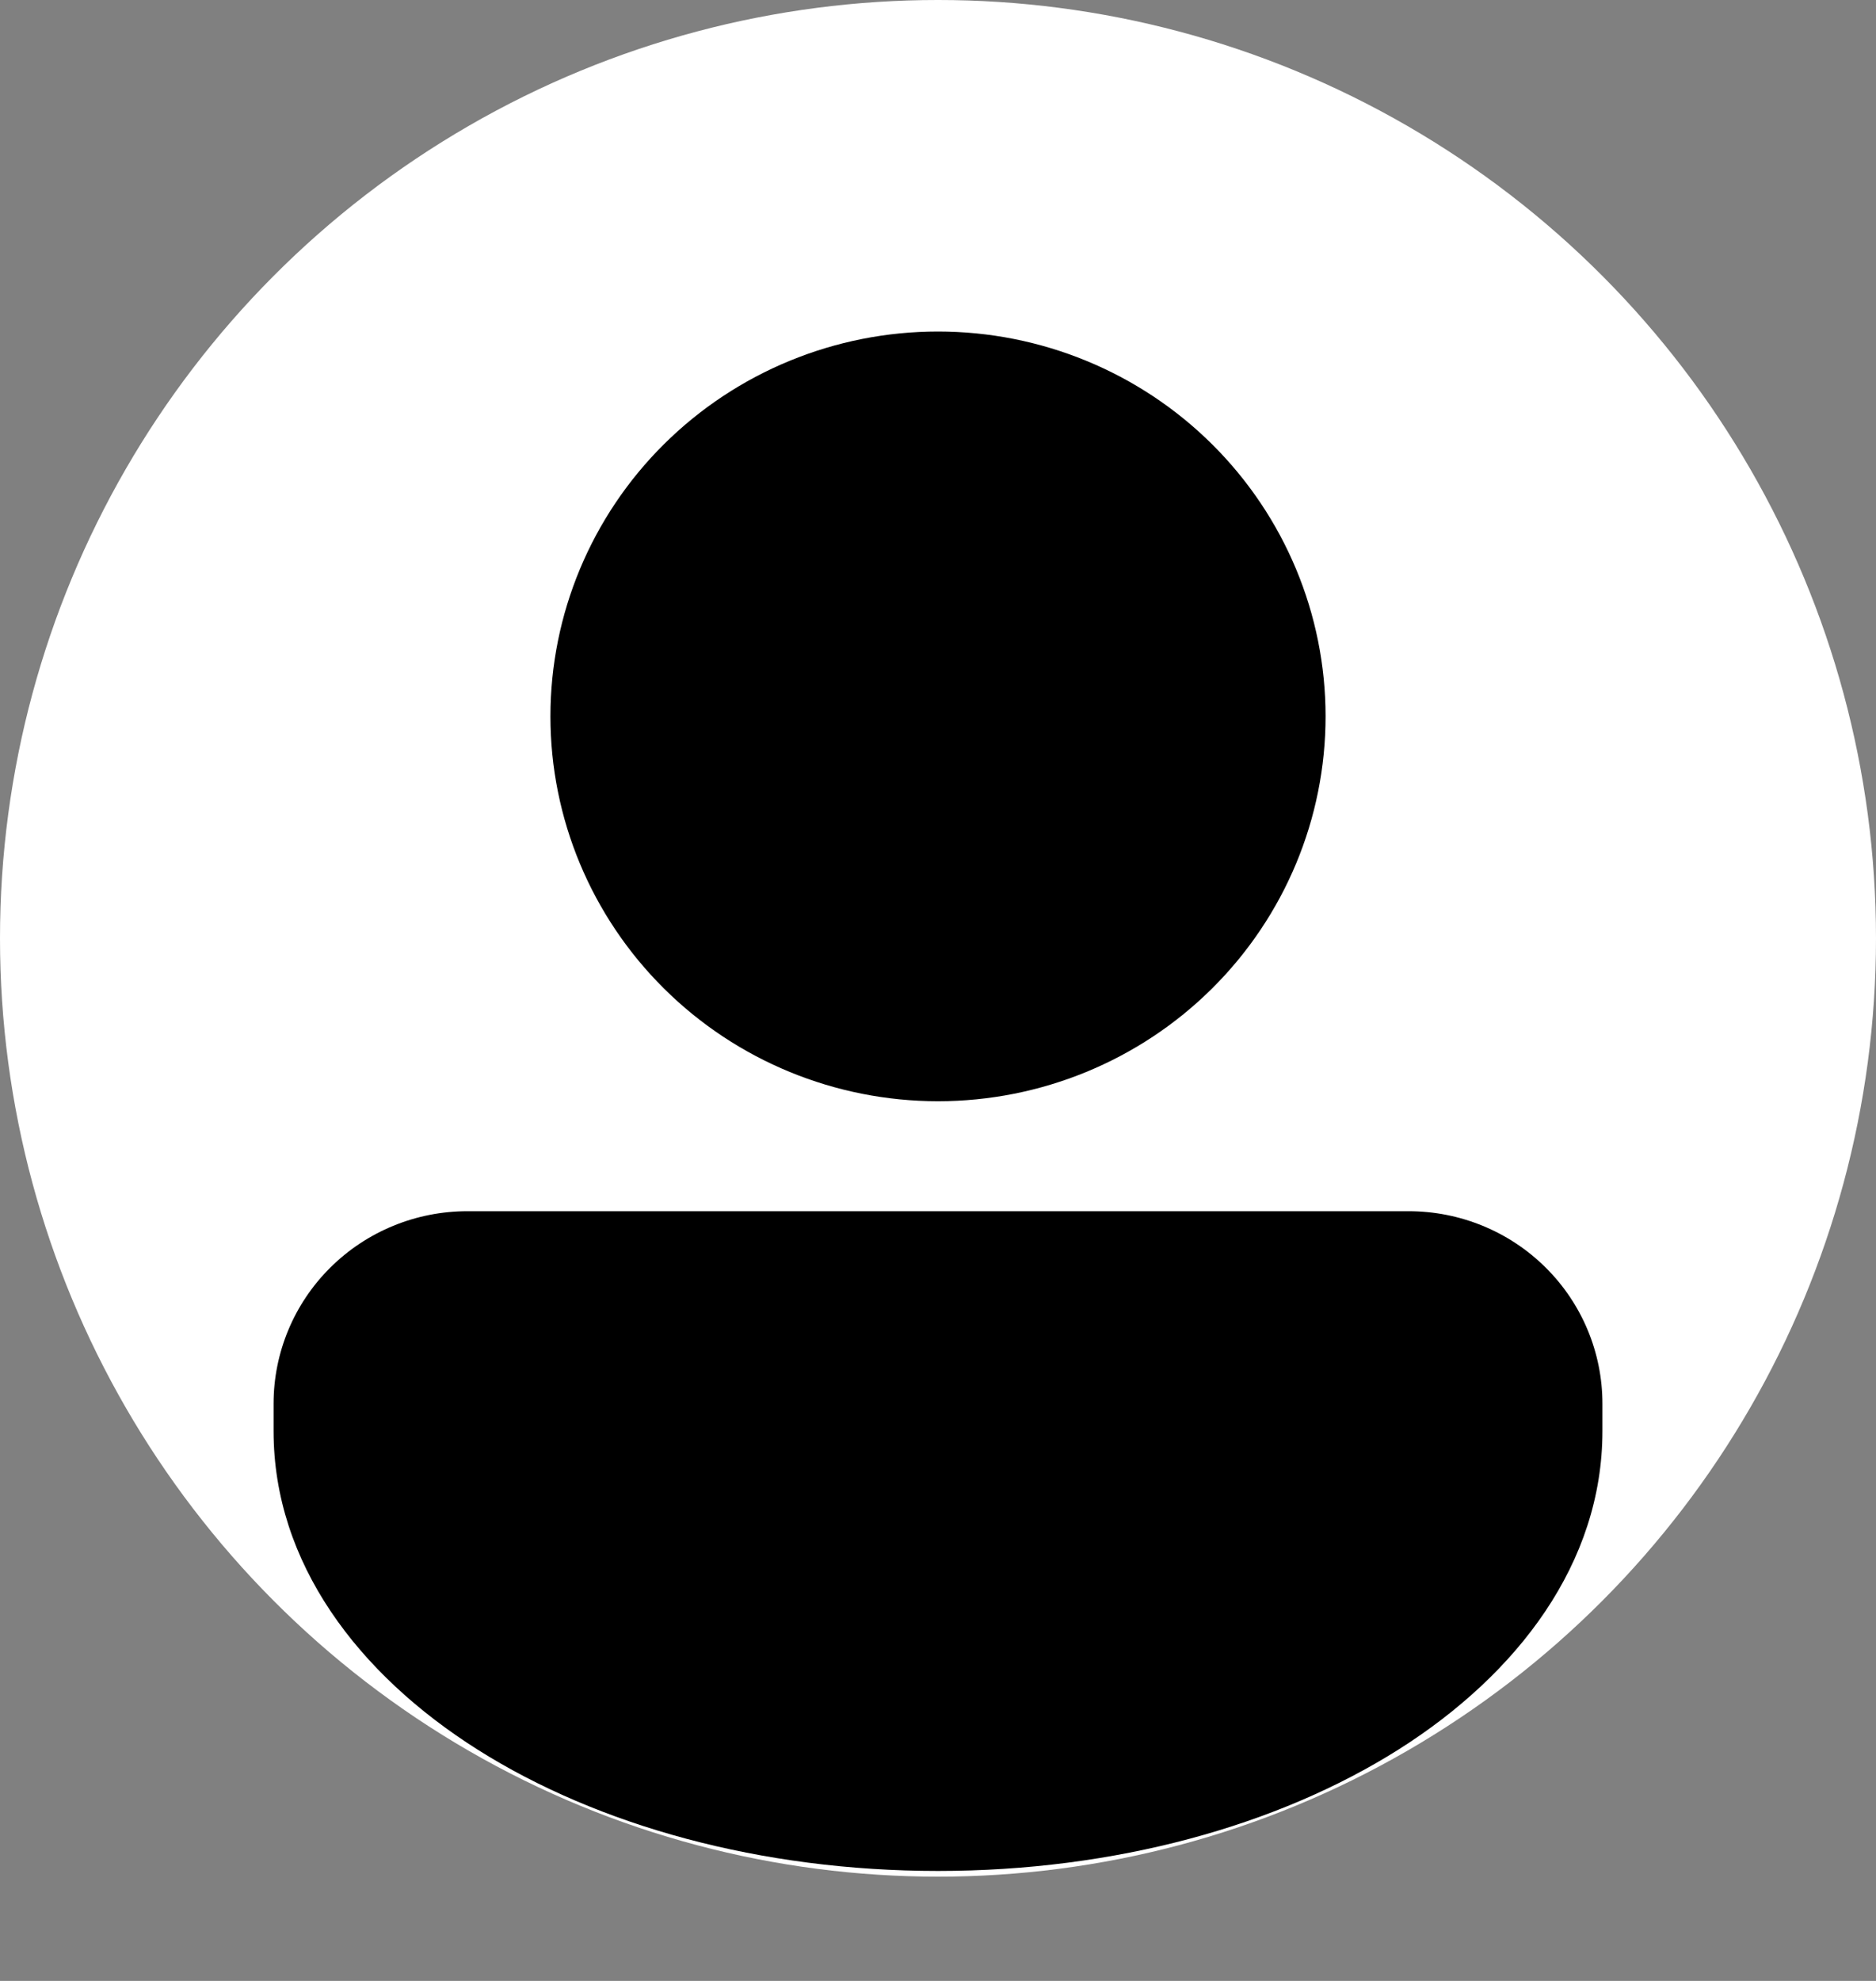 <svg width="144" height="152" viewBox="0 0 144 152" fill="none" xmlns="http://www.w3.org/2000/svg">
    <rect x="0" y="0" width="144" height="152" fill="#808080" stroke="none"/>
    <circle cx="72" cy="72" r="72" fill="white"/>
    <path d="M72 84.5C79.89 84.5 87.457 81.389 93.036 75.85C98.616 70.312 101.75 62.801 101.75 54.969C101.75 47.137 98.616 39.625 93.036 34.087C87.457 28.549 79.89 25.438 72 25.438C64.11 25.438 56.543 28.549 50.964 34.087C45.384 39.625 42.25 47.137 42.25 54.969C42.25 62.801 45.384 70.312 50.964 75.85C56.543 81.389 64.11 84.5 72 84.5ZM35.875 92.938C31.93 92.938 28.146 94.493 25.357 97.262C22.567 100.031 21 103.787 21 107.703V109.812C21 119.908 27.473 128.447 36.661 134.252C45.901 140.09 58.408 143.562 72 143.562C85.591 143.562 98.095 140.09 107.339 134.252C116.527 128.447 123 119.908 123 109.812V107.703C123 103.787 121.433 100.031 118.643 97.262C115.854 94.493 112.07 92.938 108.125 92.938H35.875Z" fill="black"/>
</svg>
    
